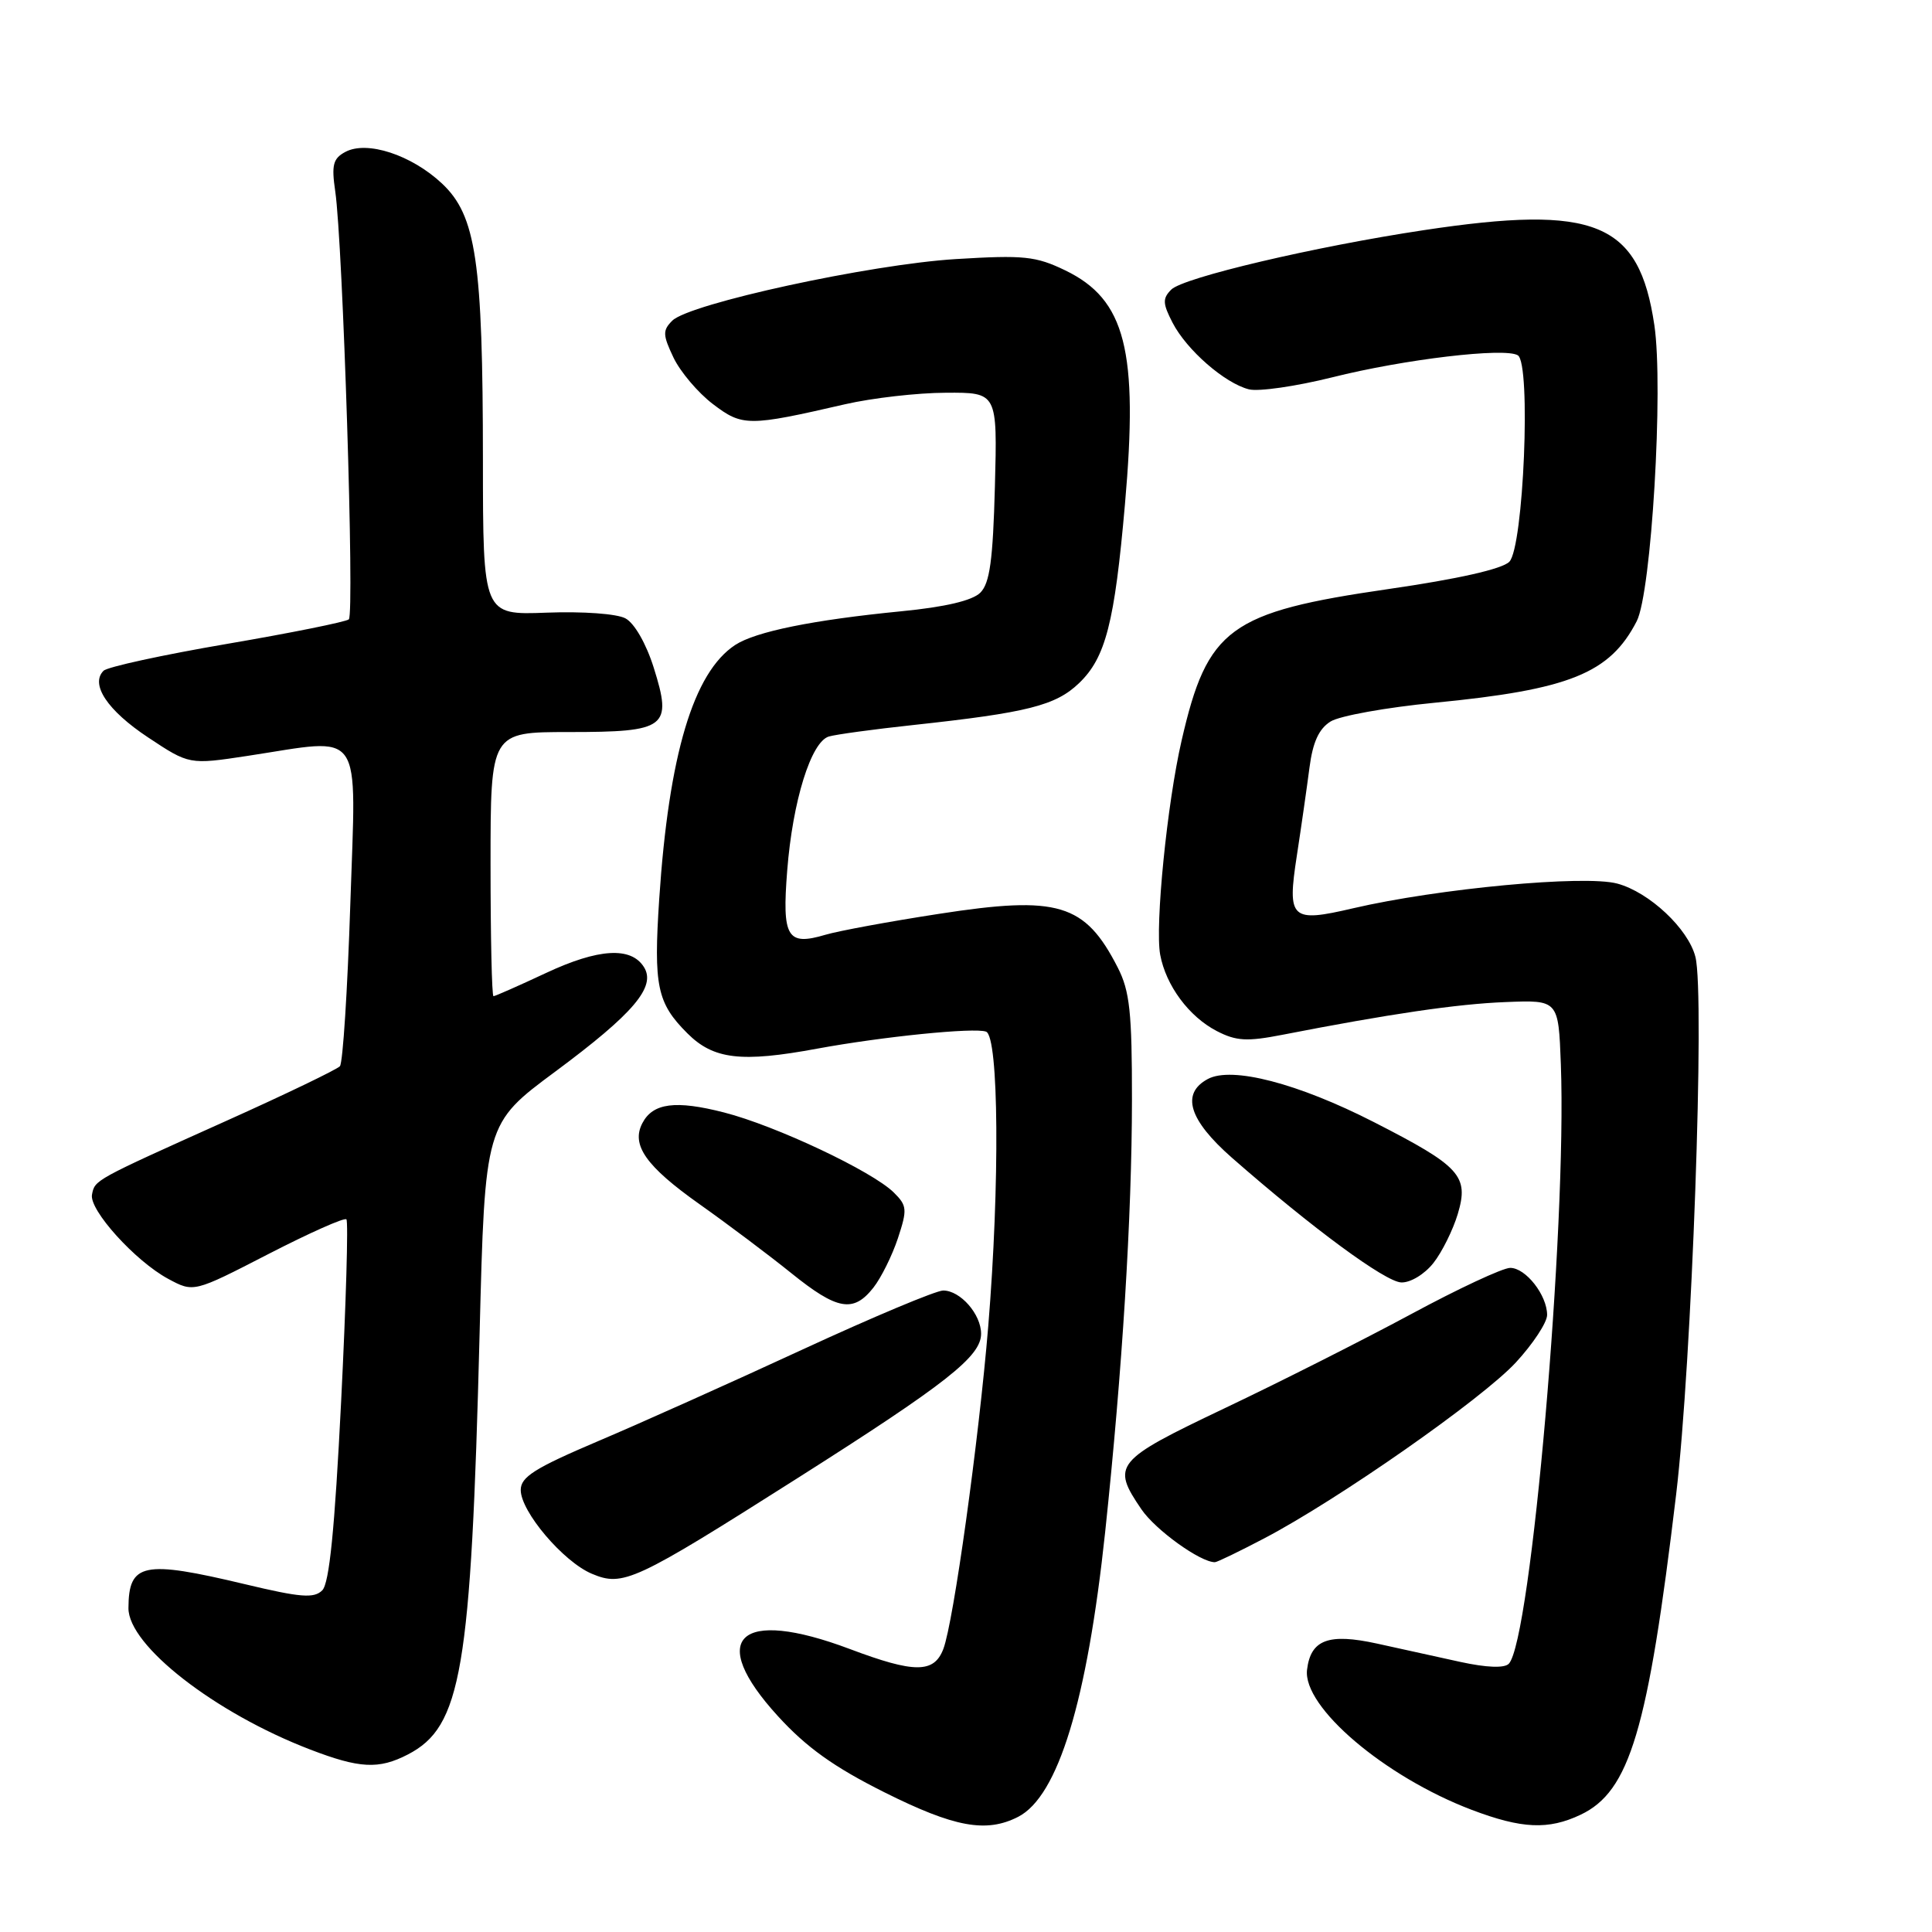 <?xml version="1.0" encoding="UTF-8" standalone="no"?>
<!DOCTYPE svg PUBLIC "-//W3C//DTD SVG 1.1//EN" "http://www.w3.org/Graphics/SVG/1.1/DTD/svg11.dtd" >
<svg xmlns="http://www.w3.org/2000/svg" xmlns:xlink="http://www.w3.org/1999/xlink" version="1.1" viewBox="0 0 256 256">
 <g >
 <path fill="currentColor"
d=" M 134.91 240.74 C 140.21 238.02 144.05 225.42 146.44 203.00 C 148.72 181.48 149.98 161.21 149.99 145.71 C 150.00 134.14 149.70 131.32 148.11 128.21 C 143.76 119.70 140.22 118.64 124.42 121.09 C 117.86 122.10 111.10 123.35 109.38 123.86 C 104.29 125.37 103.61 124.22 104.31 115.34 C 105.03 106.13 107.47 98.29 109.83 97.59 C 110.75 97.32 115.78 96.63 121.00 96.07 C 136.16 94.43 139.88 93.49 142.98 90.52 C 146.50 87.15 147.69 82.52 149.06 66.84 C 150.86 46.42 149.14 39.70 141.16 35.83 C 137.24 33.94 135.68 33.78 126.64 34.33 C 115.28 35.03 91.35 40.23 89.08 42.49 C 87.79 43.78 87.81 44.37 89.24 47.38 C 90.14 49.26 92.48 52.03 94.45 53.53 C 98.37 56.52 99.15 56.52 112.00 53.56 C 115.58 52.74 121.57 52.05 125.33 52.04 C 132.16 52.00 132.16 52.00 131.83 64.47 C 131.57 74.24 131.15 77.28 129.90 78.53 C 128.85 79.58 125.26 80.43 119.40 81.00 C 107.70 82.15 100.13 83.69 97.42 85.46 C 91.88 89.09 88.62 100.01 87.35 119.12 C 86.59 130.65 87.06 132.91 91.08 136.92 C 94.54 140.38 98.21 140.82 108.29 138.95 C 116.93 137.36 129.16 136.12 130.66 136.70 C 132.35 137.35 132.49 156.94 130.95 175.70 C 129.70 190.85 126.35 214.94 125.00 218.49 C 123.77 221.73 121.17 221.73 112.60 218.50 C 97.89 212.97 93.58 217.01 103.09 227.41 C 106.86 231.54 110.51 234.15 117.19 237.49 C 126.47 242.13 130.68 242.90 134.91 240.74 Z  M 209.44 240.46 C 215.95 237.37 218.36 229.31 222.10 198.00 C 224.17 180.69 225.93 131.79 224.65 126.79 C 223.71 123.07 218.54 118.22 214.30 117.08 C 209.96 115.91 190.56 117.73 179.30 120.35 C 171.04 122.28 170.54 121.81 171.84 113.37 C 172.42 109.59 173.17 104.35 173.51 101.73 C 173.95 98.33 174.76 96.57 176.31 95.60 C 177.52 94.85 183.71 93.74 190.07 93.12 C 207.97 91.38 213.31 89.23 216.87 82.32 C 218.82 78.55 220.44 51.34 219.21 43.08 C 217.19 29.44 211.42 27.06 188.64 30.50 C 174.24 32.67 156.80 36.77 155.20 38.37 C 154.03 39.55 154.05 40.20 155.37 42.76 C 157.25 46.39 162.29 50.78 165.49 51.59 C 166.77 51.91 171.74 51.19 176.52 50.00 C 186.07 47.60 199.41 46.02 201.12 47.08 C 202.90 48.17 201.88 72.55 199.99 74.44 C 199.03 75.40 193.19 76.72 183.99 78.05 C 162.89 81.11 159.99 83.23 156.57 98.12 C 154.65 106.44 153.03 122.68 153.73 126.50 C 154.49 130.59 157.54 134.71 161.23 136.62 C 163.80 137.95 165.23 138.03 169.90 137.12 C 184.11 134.35 193.05 133.03 199.50 132.78 C 206.50 132.50 206.50 132.50 206.82 141.00 C 207.63 162.60 202.87 217.44 199.92 220.46 C 199.33 221.06 196.98 220.97 193.49 220.21 C 190.47 219.54 185.50 218.45 182.45 217.78 C 176.04 216.38 173.67 217.26 173.19 221.25 C 172.60 226.18 183.46 235.42 195.00 239.81 C 201.65 242.33 205.16 242.49 209.44 240.46 Z  M 54.04 232.48 C 61.15 228.80 62.41 221.47 63.55 176.70 C 64.26 148.90 64.26 148.90 73.58 141.99 C 83.96 134.29 86.96 130.75 85.33 128.15 C 83.62 125.41 79.30 125.67 72.34 128.93 C 68.73 130.62 65.60 132.00 65.39 132.00 C 65.17 132.00 65.00 124.12 65.00 114.50 C 65.00 97.00 65.00 97.00 75.38 97.00 C 88.34 97.00 89.12 96.41 86.62 88.46 C 85.62 85.28 84.06 82.57 82.88 81.94 C 81.74 81.32 77.22 81.00 72.43 81.18 C 64.00 81.50 64.00 81.50 63.99 61.00 C 63.98 34.60 63.09 28.57 58.57 24.32 C 54.53 20.53 48.63 18.59 45.76 20.13 C 44.13 21.00 43.91 21.86 44.42 25.34 C 45.43 32.23 47.00 81.41 46.22 82.07 C 45.82 82.40 38.56 83.87 30.07 85.32 C 21.59 86.77 14.23 88.37 13.72 88.88 C 11.93 90.67 14.23 94.14 19.62 97.71 C 25.08 101.33 25.08 101.33 32.79 100.16 C 48.39 97.79 47.19 96.05 46.42 119.75 C 46.05 131.16 45.43 140.85 45.04 141.28 C 44.65 141.71 37.85 144.99 29.92 148.55 C 12.41 156.42 12.57 156.34 12.19 158.29 C 11.79 160.32 17.92 167.10 22.28 169.45 C 25.66 171.27 25.66 171.27 35.54 166.18 C 40.98 163.38 45.64 161.30 45.90 161.57 C 46.17 161.83 45.85 172.71 45.20 185.73 C 44.35 202.67 43.64 209.79 42.70 210.73 C 41.60 211.82 39.84 211.68 32.44 209.91 C 18.98 206.70 17.05 207.09 17.02 213.08 C 16.99 218.03 28.47 226.97 41.07 231.81 C 47.65 234.34 50.19 234.47 54.04 232.48 Z  M 105.60 195.91 C 125.44 183.32 130.00 179.73 130.00 176.73 C 130.00 174.14 127.25 171.00 124.98 171.00 C 124.03 171.00 115.67 174.51 106.38 178.80 C 97.10 183.09 84.89 188.57 79.25 190.96 C 70.86 194.53 69.00 195.70 69.00 197.43 C 69.00 200.30 74.64 206.94 78.42 208.53 C 82.56 210.28 84.07 209.57 105.60 195.91 Z  M 167.50 203.85 C 177.28 198.73 196.43 185.34 200.87 180.52 C 203.14 178.06 205.00 175.23 205.00 174.24 C 205.00 171.62 202.17 168.00 200.11 168.00 C 199.13 168.00 193.20 170.77 186.92 174.16 C 180.64 177.54 169.54 183.15 162.25 186.61 C 147.71 193.53 147.23 194.11 151.25 200.00 C 153.12 202.74 159.06 207.01 160.98 207.00 C 161.27 207.00 164.20 205.58 167.50 203.85 Z  M 115.73 170.62 C 116.76 169.31 118.22 166.36 118.98 164.07 C 120.24 160.25 120.19 159.75 118.43 158.01 C 115.57 155.19 102.79 149.16 95.95 147.41 C 89.52 145.76 86.51 146.15 85.12 148.82 C 83.60 151.71 85.59 154.53 92.66 159.54 C 96.42 162.20 101.90 166.32 104.84 168.69 C 110.94 173.61 113.08 173.99 115.73 170.62 Z  M 189.93 167.36 C 191.07 165.92 192.52 162.99 193.16 160.87 C 194.67 155.81 193.52 154.55 182.06 148.69 C 171.98 143.54 163.23 141.27 160.05 142.97 C 156.45 144.90 157.52 148.39 163.25 153.42 C 173.89 162.74 183.56 169.86 185.68 169.93 C 186.90 169.97 188.76 168.84 189.93 167.36 Z "/>
</g>
</svg>